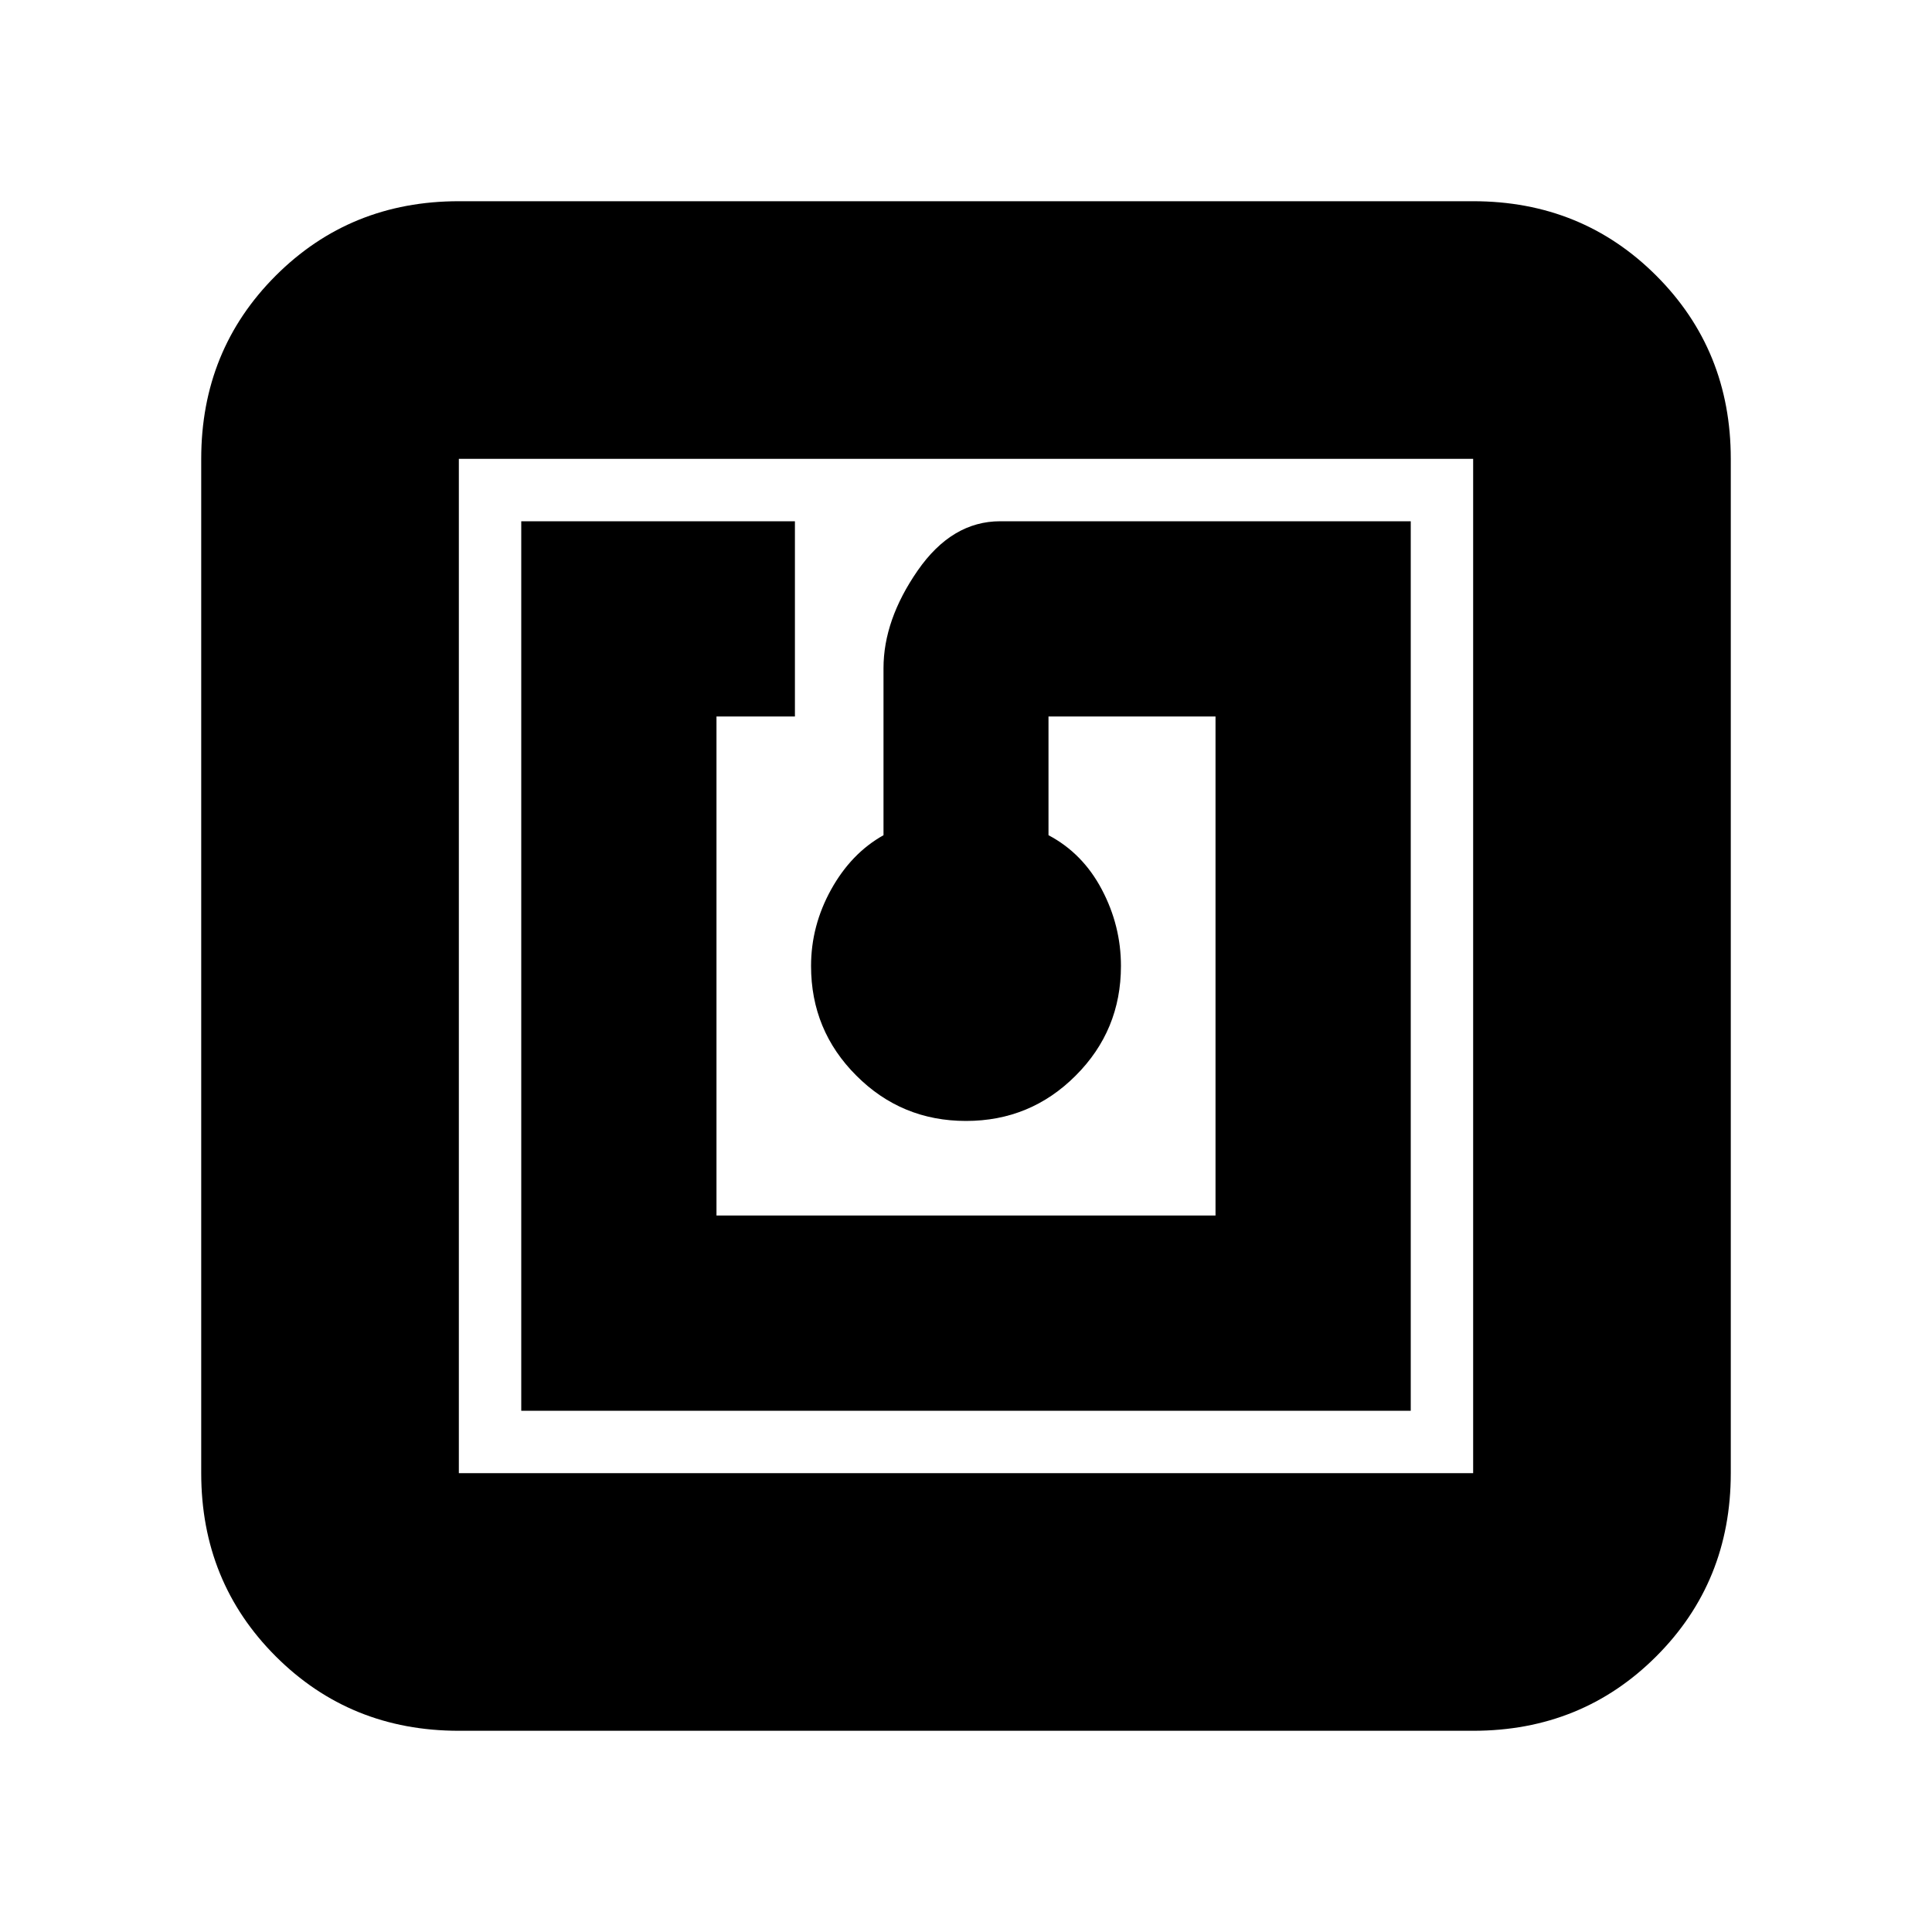 <svg xmlns="http://www.w3.org/2000/svg" height="20" width="20"><path d="M5.396 14.604h9.208V5.396h-4.25q-.5 0-.854.51-.354.511-.354 1.011v1.729q-.334.187-.542.562-.208.375-.208.792 0 .667.469 1.135.468.469 1.135.469t1.135-.469q.469-.468.469-1.135 0-.417-.198-.792-.198-.375-.552-.562V7.417h1.729v5.166H7.417V7.417h.812V5.396H5.396Zm-.646 3.313q-1.125 0-1.896-.771-.771-.771-.771-1.896V4.75q0-1.125.771-1.896.771-.771 1.896-.771h10.5q1.125 0 1.896.771.771.771.771 1.896v10.5q0 1.125-.771 1.896-.771.771-1.896.771Zm0-2.667h10.5V4.75H4.75v10.5Zm0-10.5v10.5-10.5Z"/></svg>